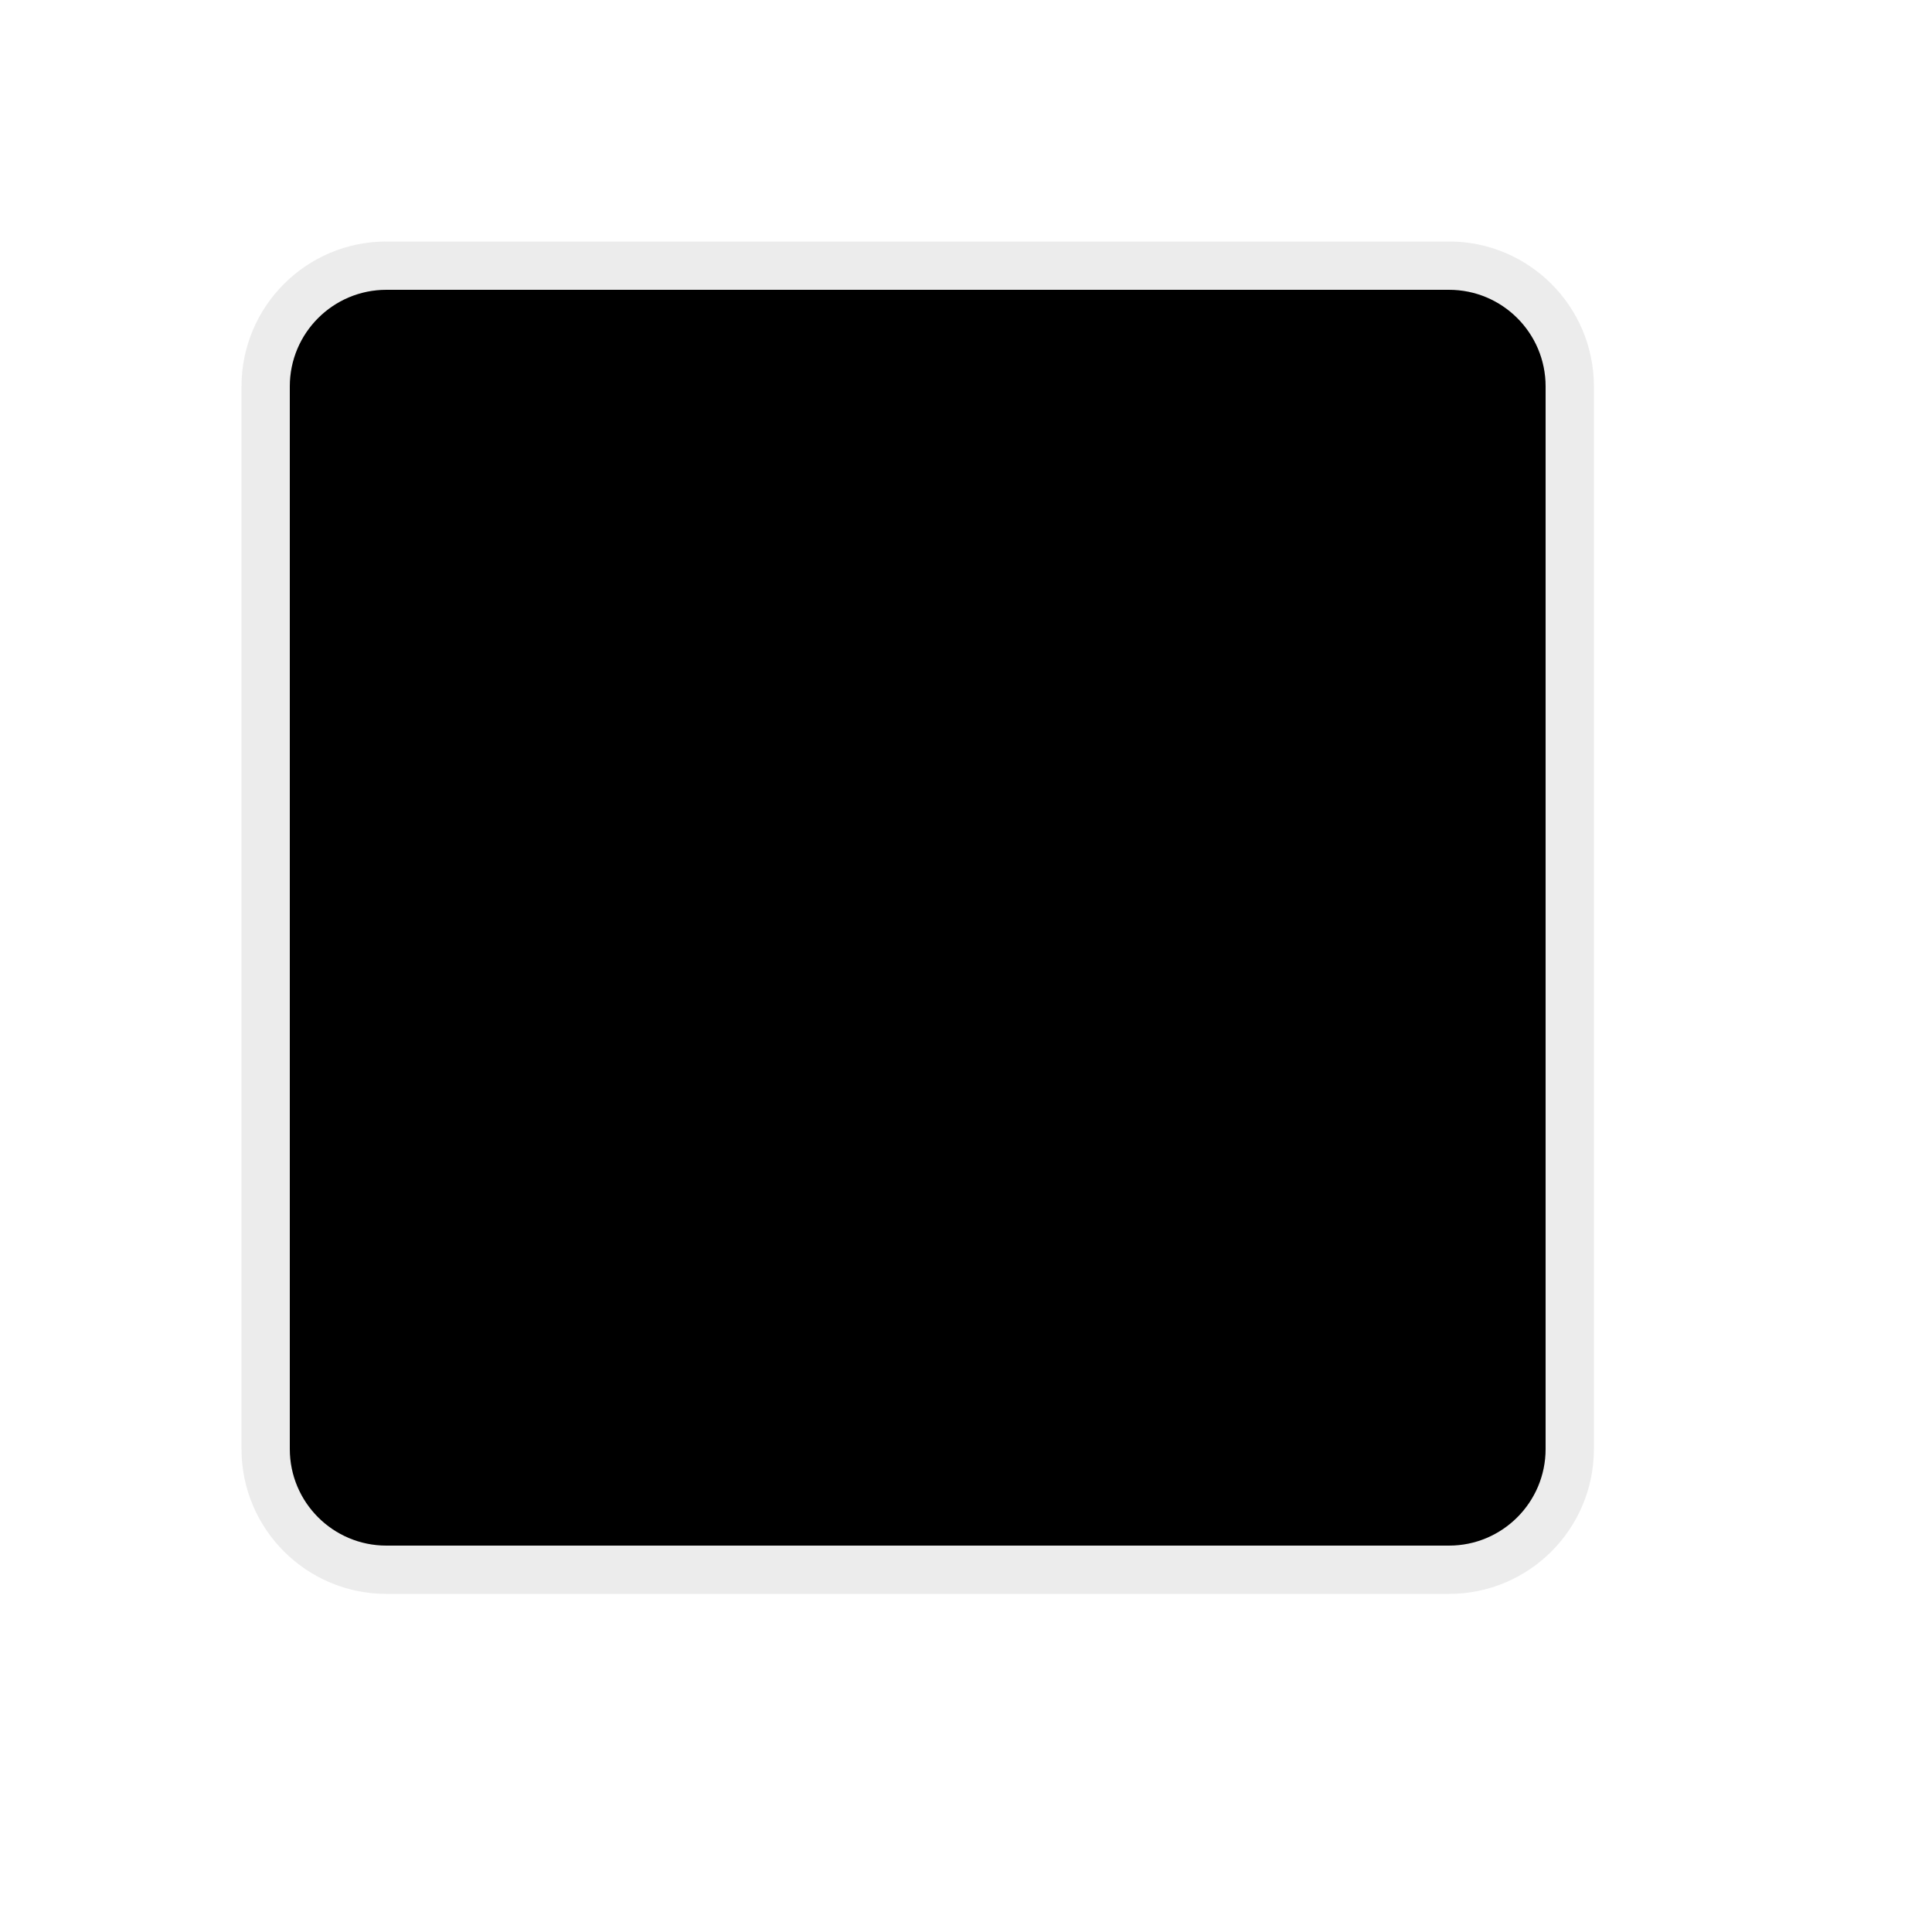 <svg xmlns="http://www.w3.org/2000/svg" viewBox="0 0 20 20" height="20" width="20"><title>square-15.svg</title><rect fill="none" x="0" y="0" width="20" height="20"></rect><path fill="rgba(224,224,224,0.6)" transform="translate(2 2)" d="M13,14H2c-0.552,0-1-0.448-1-1V2c0-0.552,0.448-1,1-1h11c0.552,0,1,0.448,1,1v11C14,13.552,13.552,14,13,14z" style="stroke-linejoin:round;stroke-miterlimit:4;" stroke="rgba(224,224,224,0.6)" stroke-width="1"></path><path fill="#000" transform="translate(2 2)" d="M13,14H2c-0.552,0-1-0.448-1-1V2c0-0.552,0.448-1,1-1h11c0.552,0,1,0.448,1,1v11C14,13.552,13.552,14,13,14z"></path></svg>